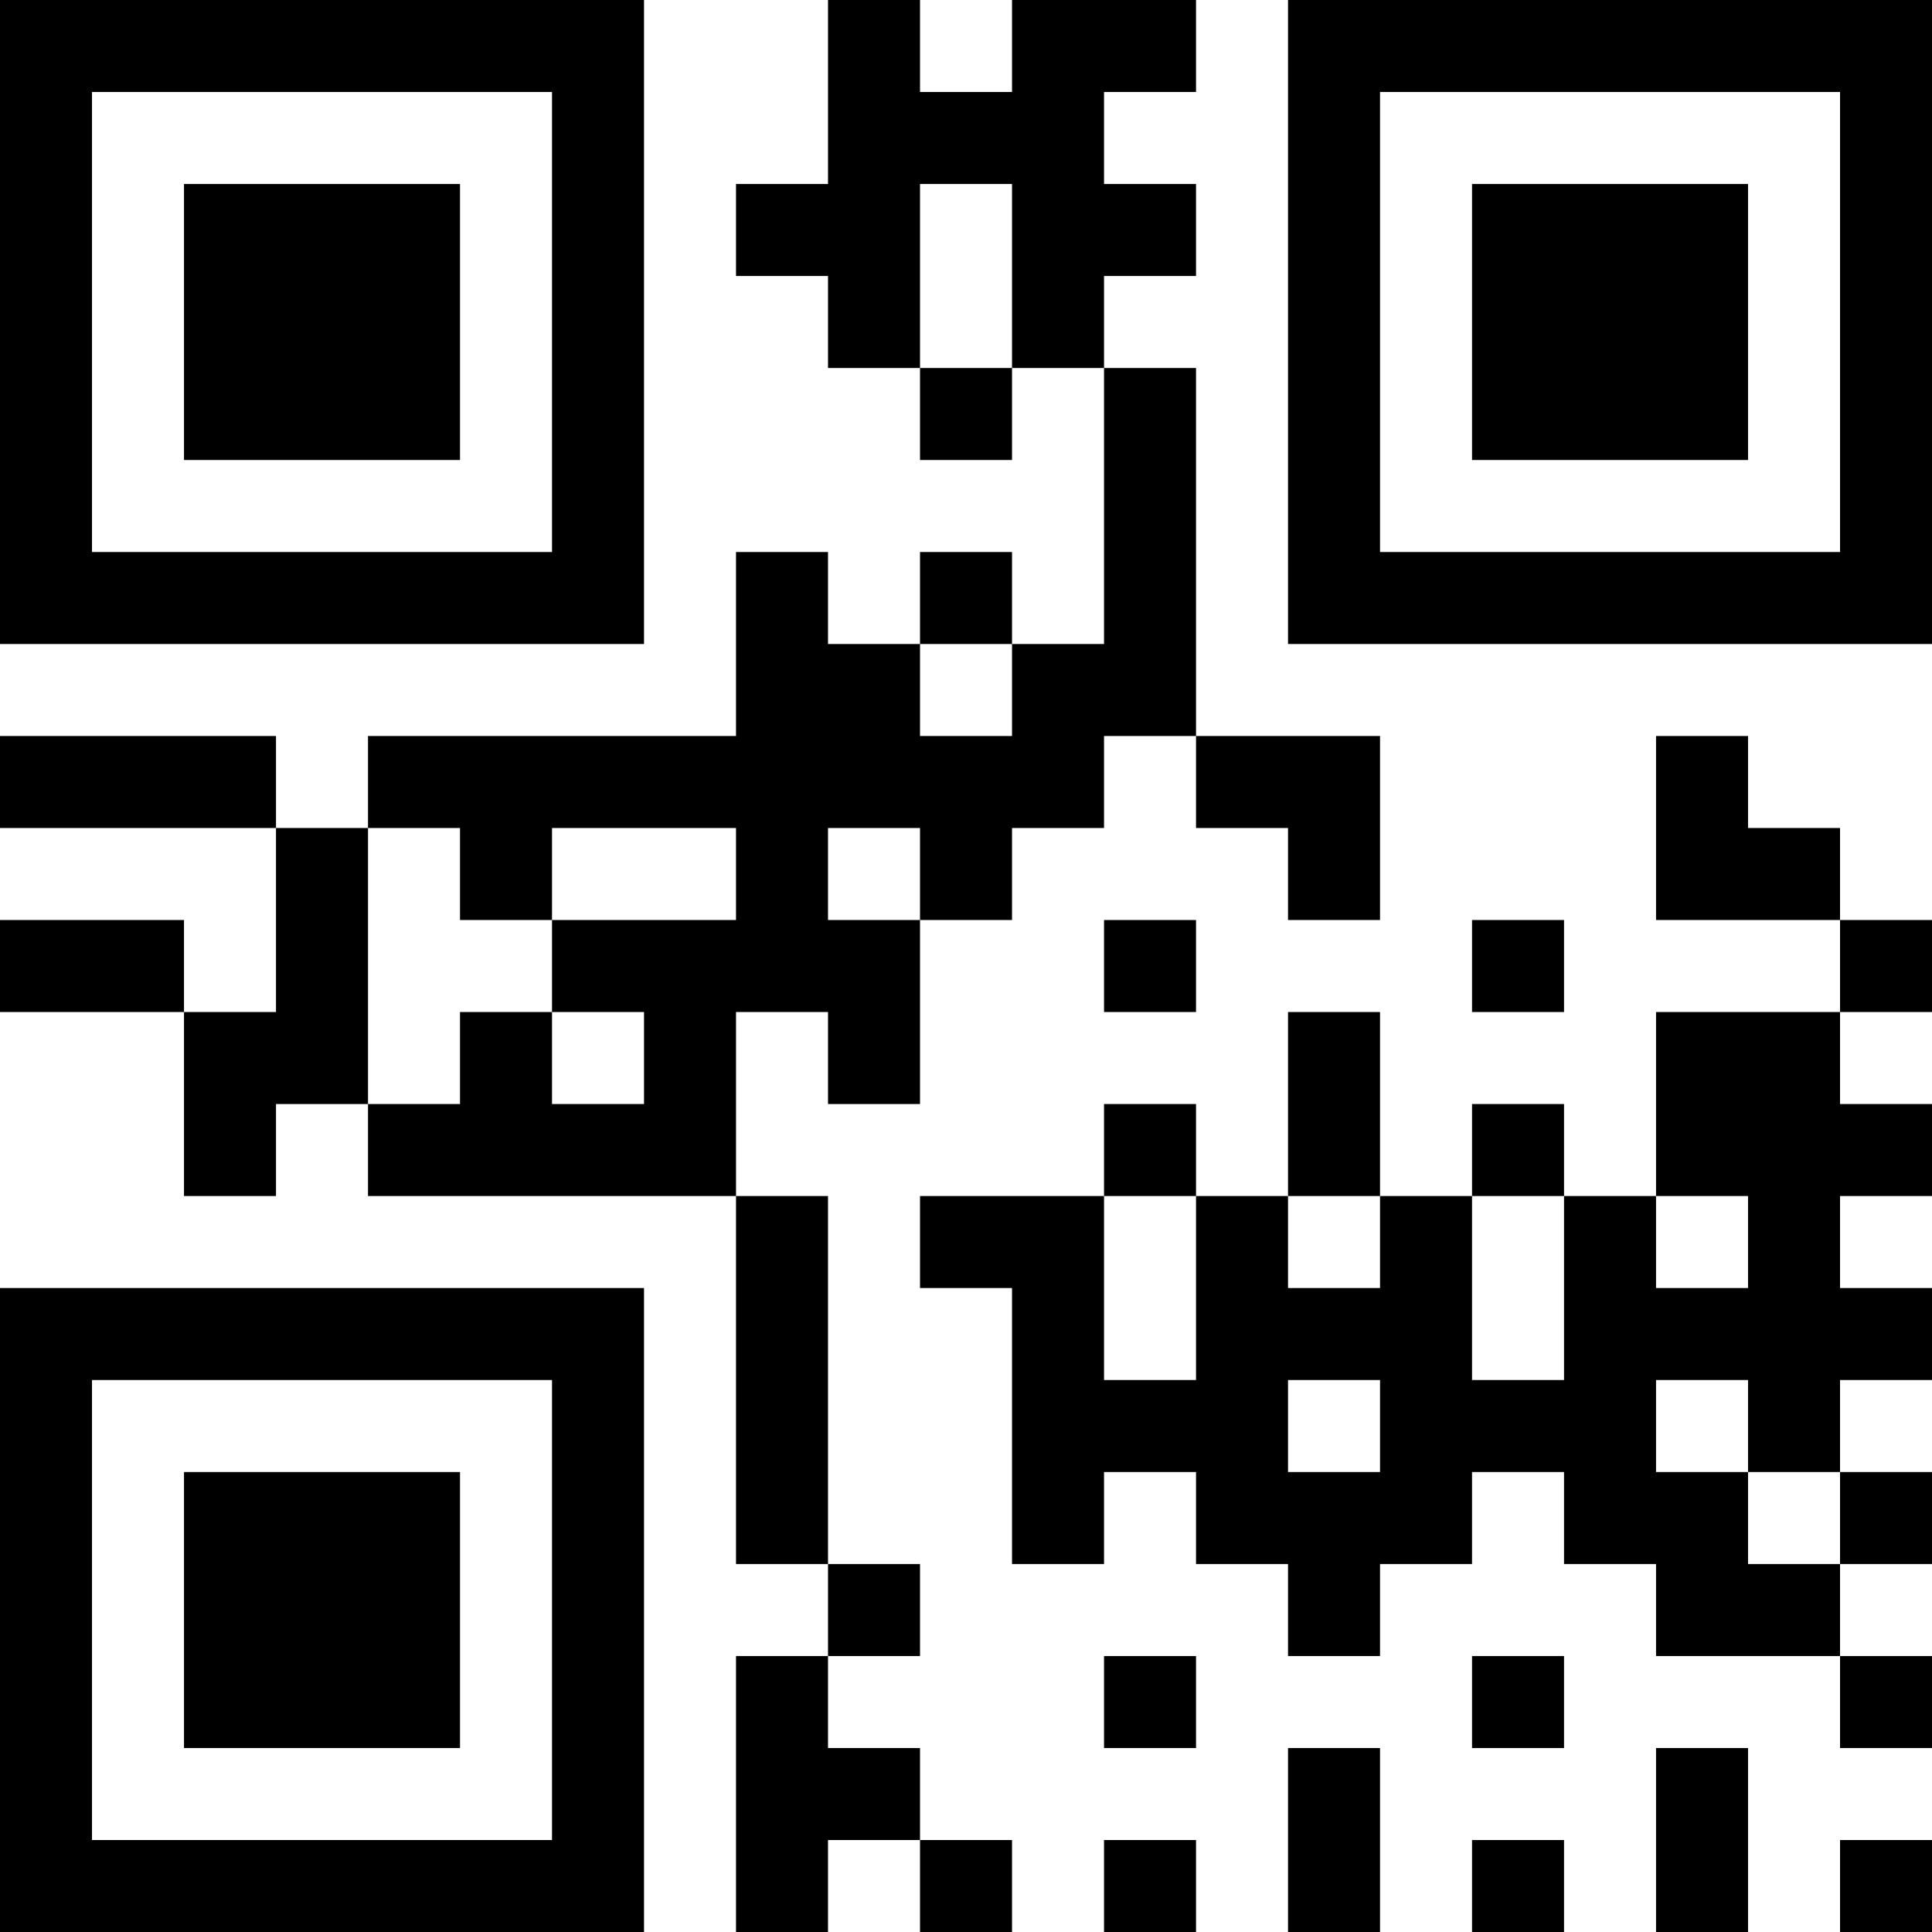 <?xml version="1.0" encoding="UTF-8"?>
<svg xmlns="http://www.w3.org/2000/svg" version="1.1" width="300" height="300" viewBox="0 0 300 300"><rect x="0" y="0" width="300" height="300" fill="#ffffff"/><g transform="scale(14.286)"><g transform="translate(0,0)"><path fill-rule="evenodd" d="M9 0L9 2L8 2L8 3L9 3L9 4L10 4L10 5L11 5L11 4L12 4L12 7L11 7L11 6L10 6L10 7L9 7L9 6L8 6L8 8L4 8L4 9L3 9L3 8L0 8L0 9L3 9L3 11L2 11L2 10L0 10L0 11L2 11L2 13L3 13L3 12L4 12L4 13L8 13L8 17L9 17L9 18L8 18L8 21L9 21L9 20L10 20L10 21L11 21L11 20L10 20L10 19L9 19L9 18L10 18L10 17L9 17L9 13L8 13L8 11L9 11L9 12L10 12L10 10L11 10L11 9L12 9L12 8L13 8L13 9L14 9L14 10L15 10L15 8L13 8L13 4L12 4L12 3L13 3L13 2L12 2L12 1L13 1L13 0L11 0L11 1L10 1L10 0ZM10 2L10 4L11 4L11 2ZM10 7L10 8L11 8L11 7ZM18 8L18 10L20 10L20 11L18 11L18 13L17 13L17 12L16 12L16 13L15 13L15 11L14 11L14 13L13 13L13 12L12 12L12 13L10 13L10 14L11 14L11 17L12 17L12 16L13 16L13 17L14 17L14 18L15 18L15 17L16 17L16 16L17 16L17 17L18 17L18 18L20 18L20 19L21 19L21 18L20 18L20 17L21 17L21 16L20 16L20 15L21 15L21 14L20 14L20 13L21 13L21 12L20 12L20 11L21 11L21 10L20 10L20 9L19 9L19 8ZM4 9L4 12L5 12L5 11L6 11L6 12L7 12L7 11L6 11L6 10L8 10L8 9L6 9L6 10L5 10L5 9ZM9 9L9 10L10 10L10 9ZM12 10L12 11L13 11L13 10ZM16 10L16 11L17 11L17 10ZM12 13L12 15L13 15L13 13ZM14 13L14 14L15 14L15 13ZM16 13L16 15L17 15L17 13ZM18 13L18 14L19 14L19 13ZM14 15L14 16L15 16L15 15ZM18 15L18 16L19 16L19 17L20 17L20 16L19 16L19 15ZM12 18L12 19L13 19L13 18ZM16 18L16 19L17 19L17 18ZM14 19L14 21L15 21L15 19ZM18 19L18 21L19 21L19 19ZM12 20L12 21L13 21L13 20ZM16 20L16 21L17 21L17 20ZM20 20L20 21L21 21L21 20ZM0 0L0 7L7 7L7 0ZM1 1L1 6L6 6L6 1ZM2 2L2 5L5 5L5 2ZM14 0L14 7L21 7L21 0ZM15 1L15 6L20 6L20 1ZM16 2L16 5L19 5L19 2ZM0 14L0 21L7 21L7 14ZM1 15L1 20L6 20L6 15ZM2 16L2 19L5 19L5 16Z" fill="#000000"/></g></g></svg>
